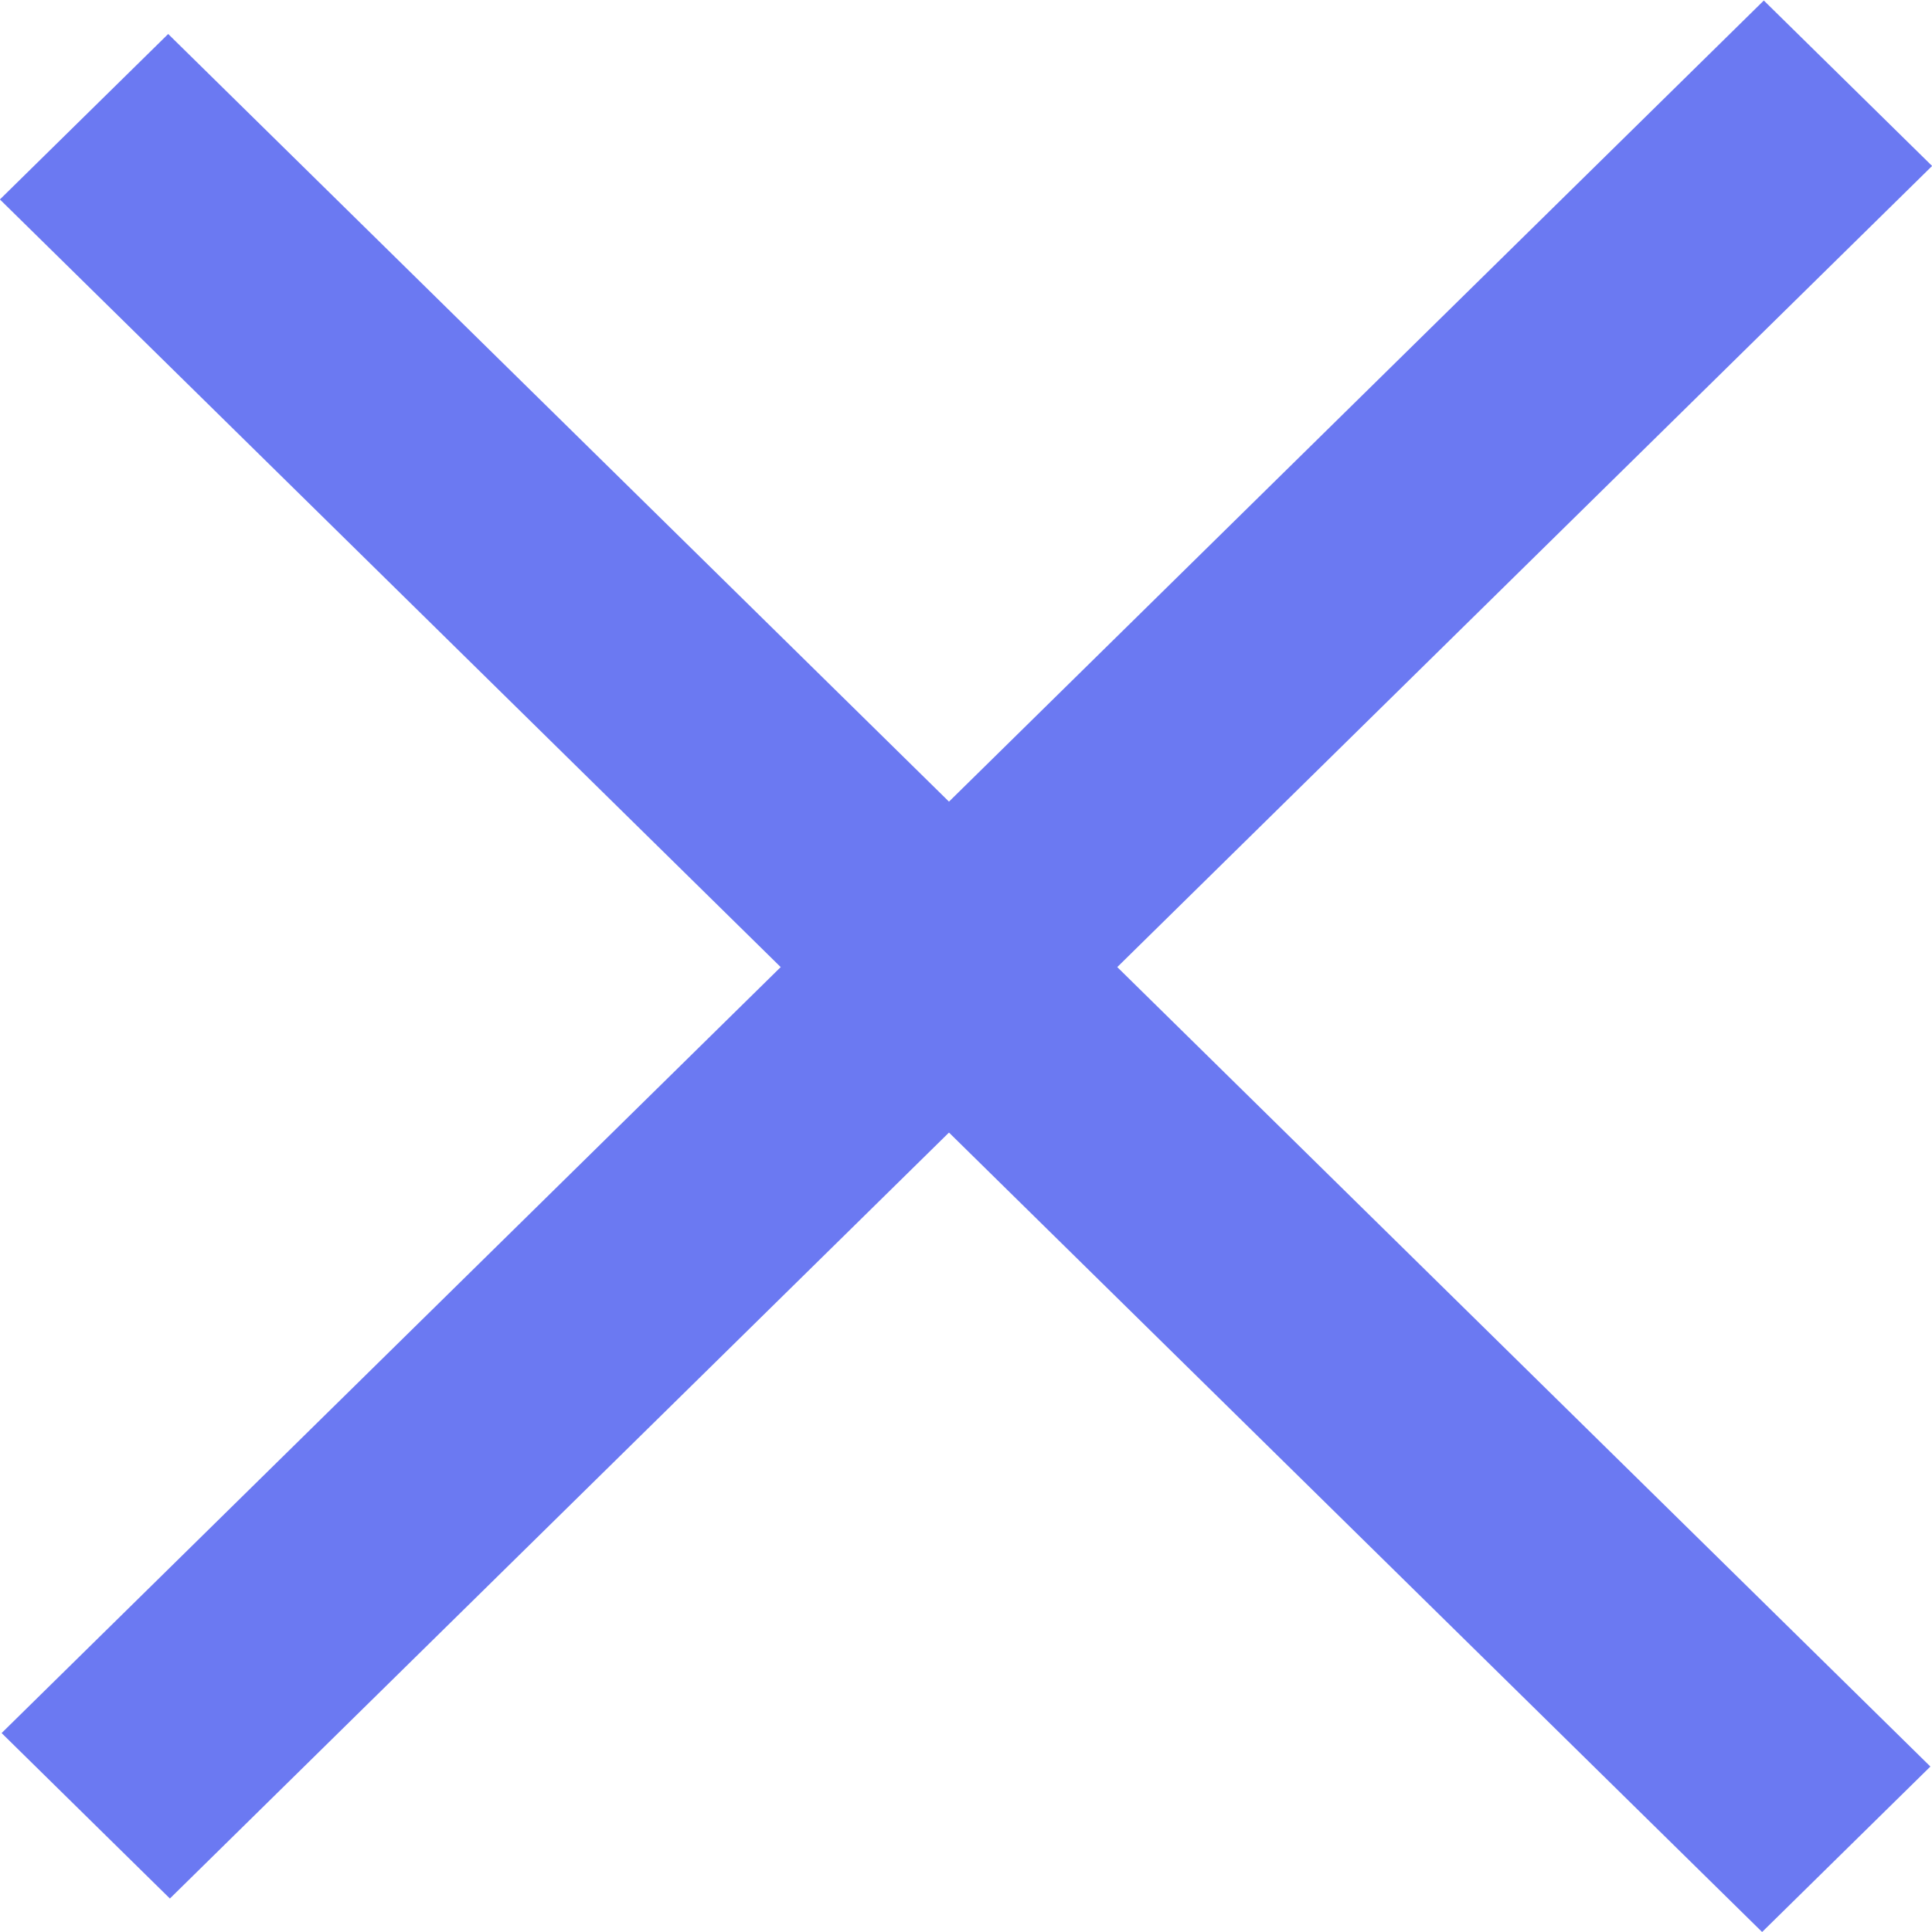 <svg width="60" height="60" viewBox="0 0 60 60" fill="none" xmlns="http://www.w3.org/2000/svg">
<rect width="76.756" height="7.33" transform="matrix(0.713 -0.701 0.713 0.701 0.05 53.822)" fill="#6B79F2"/>
<rect width="76.756" height="7.33" transform="matrix(-0.713 -0.701 0.713 -0.701 54.724 60)" fill="#6B79F2"/>
</svg>
